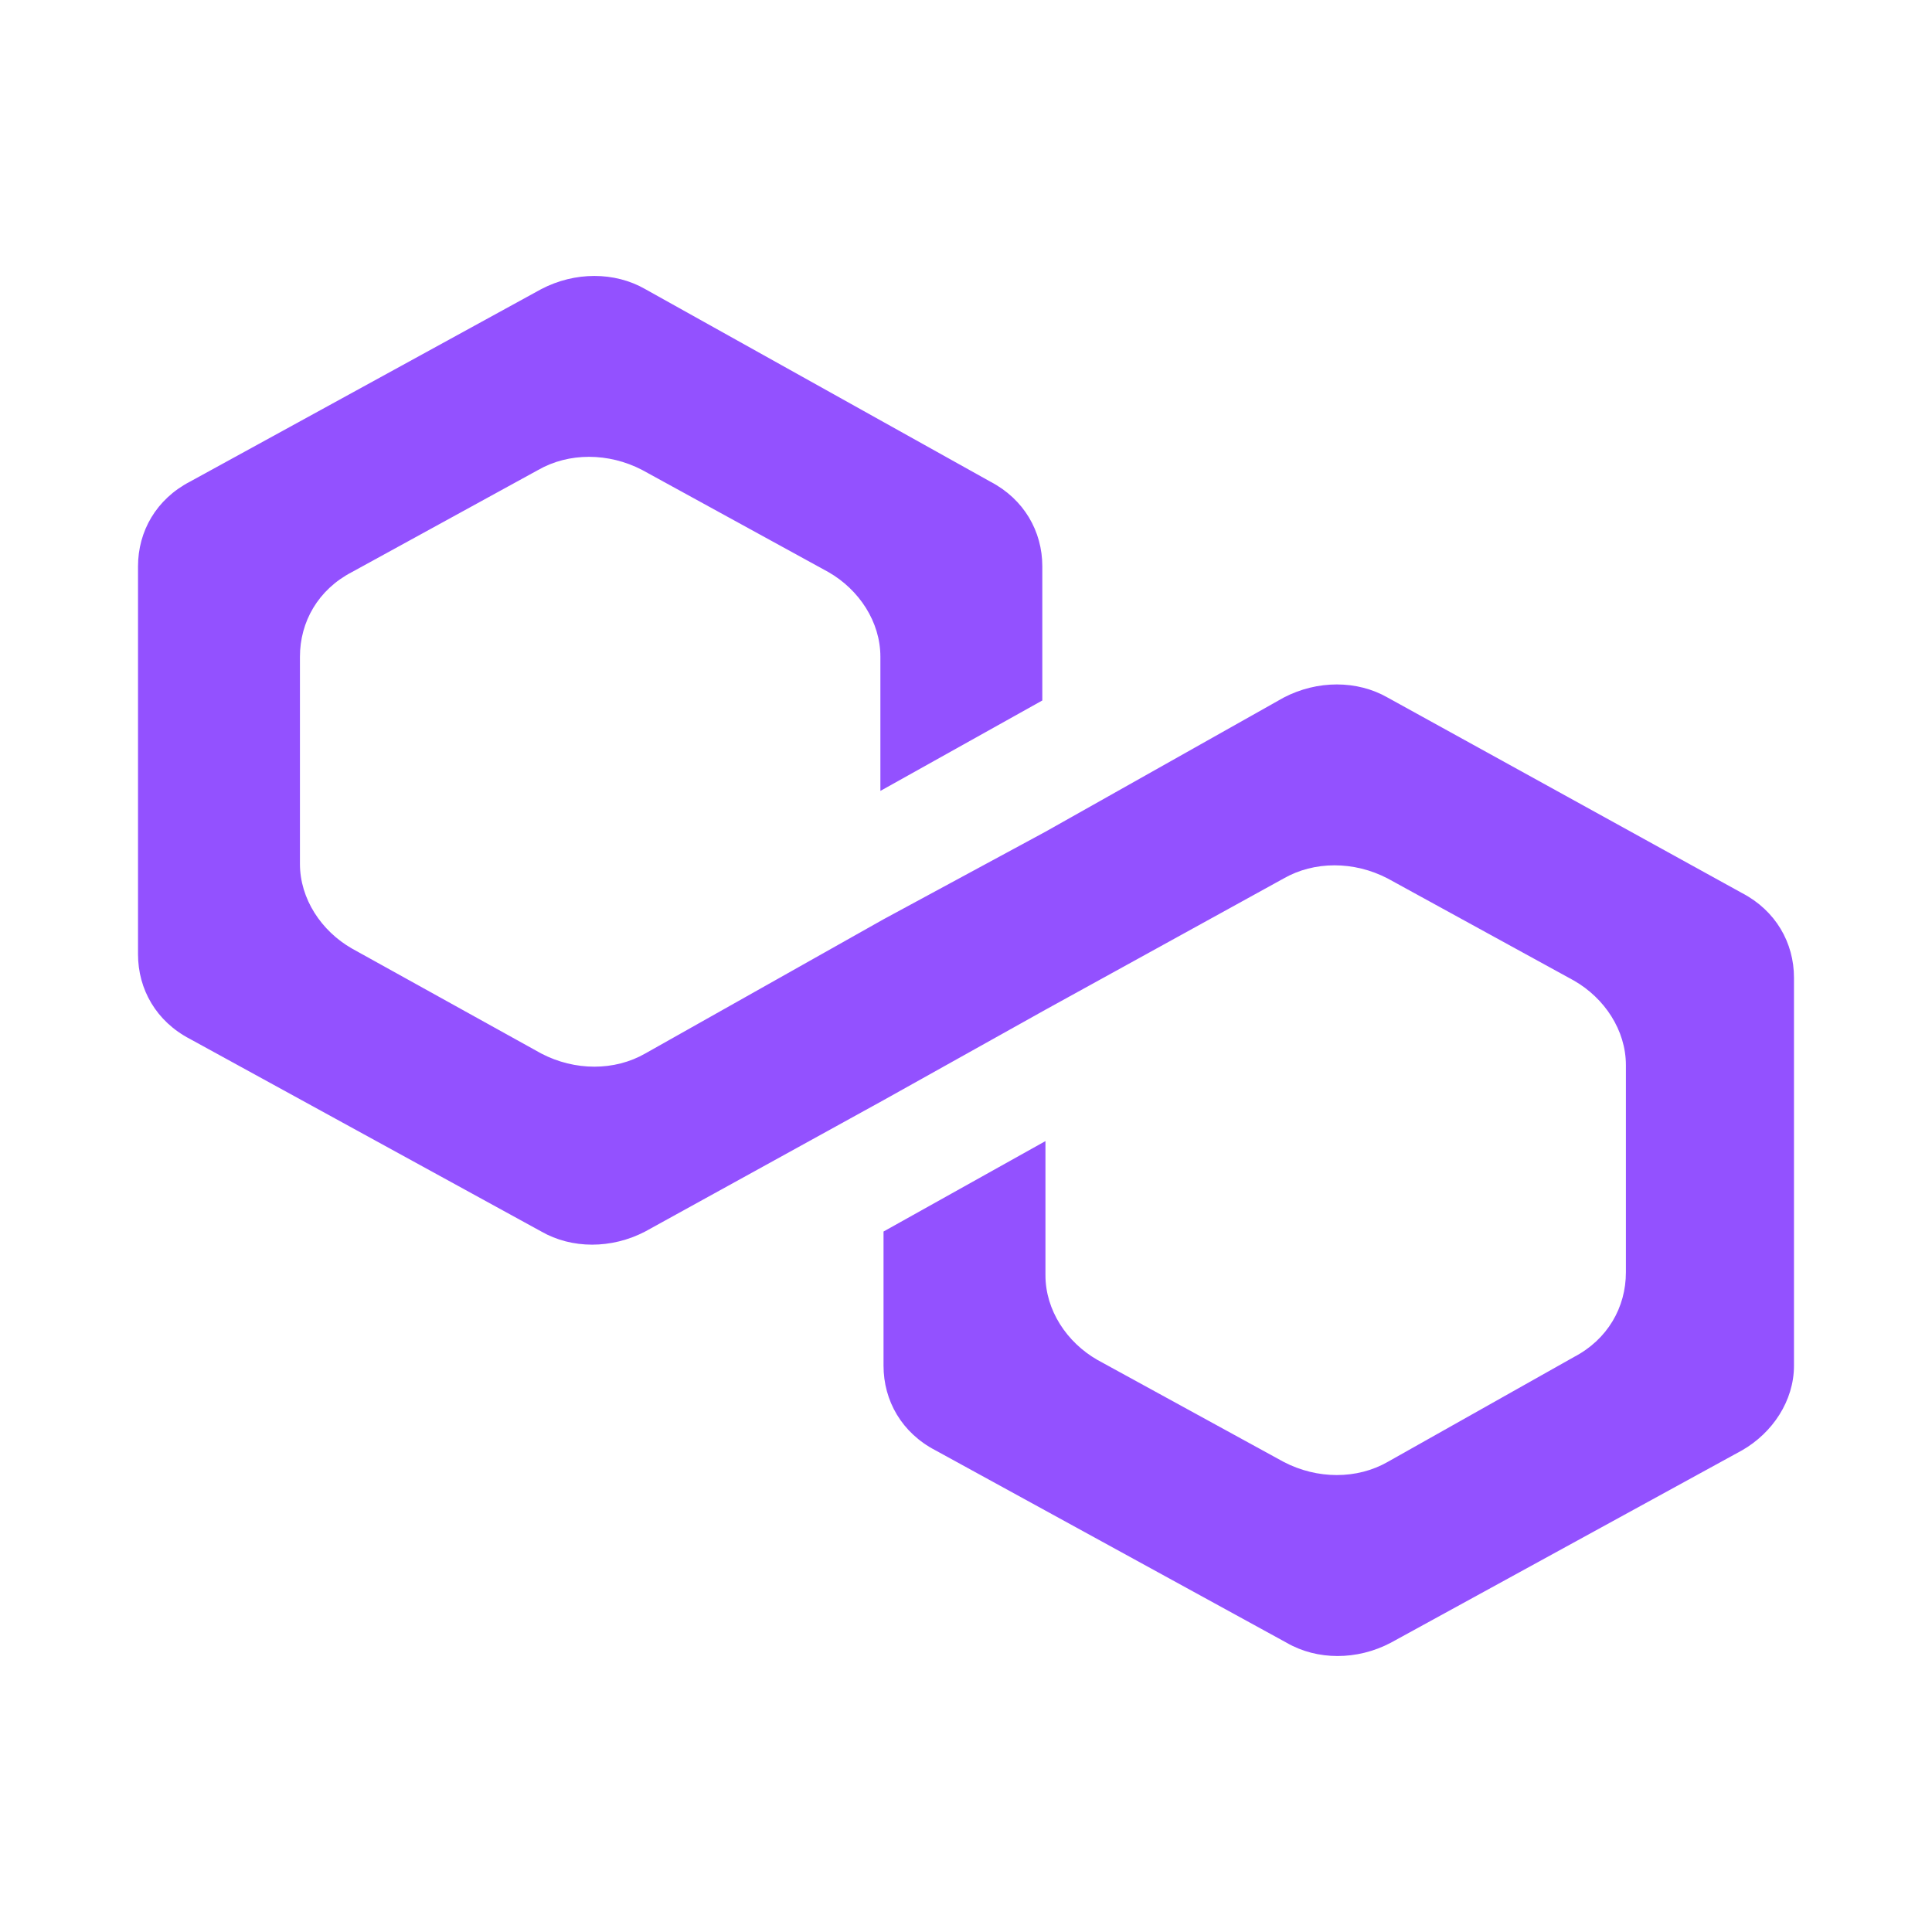 <svg width="20" height="20" viewBox="0 0 16 16" fill="none" xmlns="http://www.w3.org/2000/svg">
<path d="M11.492 5.777C11.239 5.632 10.909 5.632 10.631 5.777L8.658 6.888L7.317 7.613L5.343 8.725C5.09 8.87 4.761 8.87 4.483 8.725L2.914 7.855C2.661 7.71 2.484 7.444 2.484 7.154V5.439C2.484 5.149 2.635 4.883 2.914 4.738L4.457 3.892C4.71 3.747 5.039 3.747 5.318 3.892L6.861 4.738C7.114 4.883 7.291 5.149 7.291 5.439V6.55L8.632 5.801V4.69C8.632 4.4 8.48 4.134 8.202 3.989L5.343 2.394C5.09 2.249 4.761 2.249 4.483 2.394L1.573 3.989C1.294 4.134 1.143 4.4 1.143 4.69V7.903C1.143 8.193 1.294 8.459 1.573 8.604L4.483 10.199C4.736 10.344 5.065 10.344 5.343 10.199L7.317 9.111L8.658 8.362L10.631 7.275C10.884 7.13 11.213 7.13 11.492 7.275L13.035 8.121C13.288 8.266 13.465 8.532 13.465 8.821V10.537C13.465 10.827 13.313 11.093 13.035 11.238L11.492 12.107C11.239 12.252 10.909 12.252 10.631 12.107L9.088 11.262C8.835 11.117 8.658 10.851 8.658 10.561V9.45L7.317 10.199V11.31C7.317 11.6 7.468 11.866 7.747 12.011L10.656 13.605C10.909 13.751 11.239 13.751 11.517 13.605L14.427 12.011C14.68 11.866 14.857 11.6 14.857 11.31V8.097C14.857 7.807 14.705 7.541 14.427 7.396L11.492 5.777Z" fill="#9351FF"/>
</svg>
